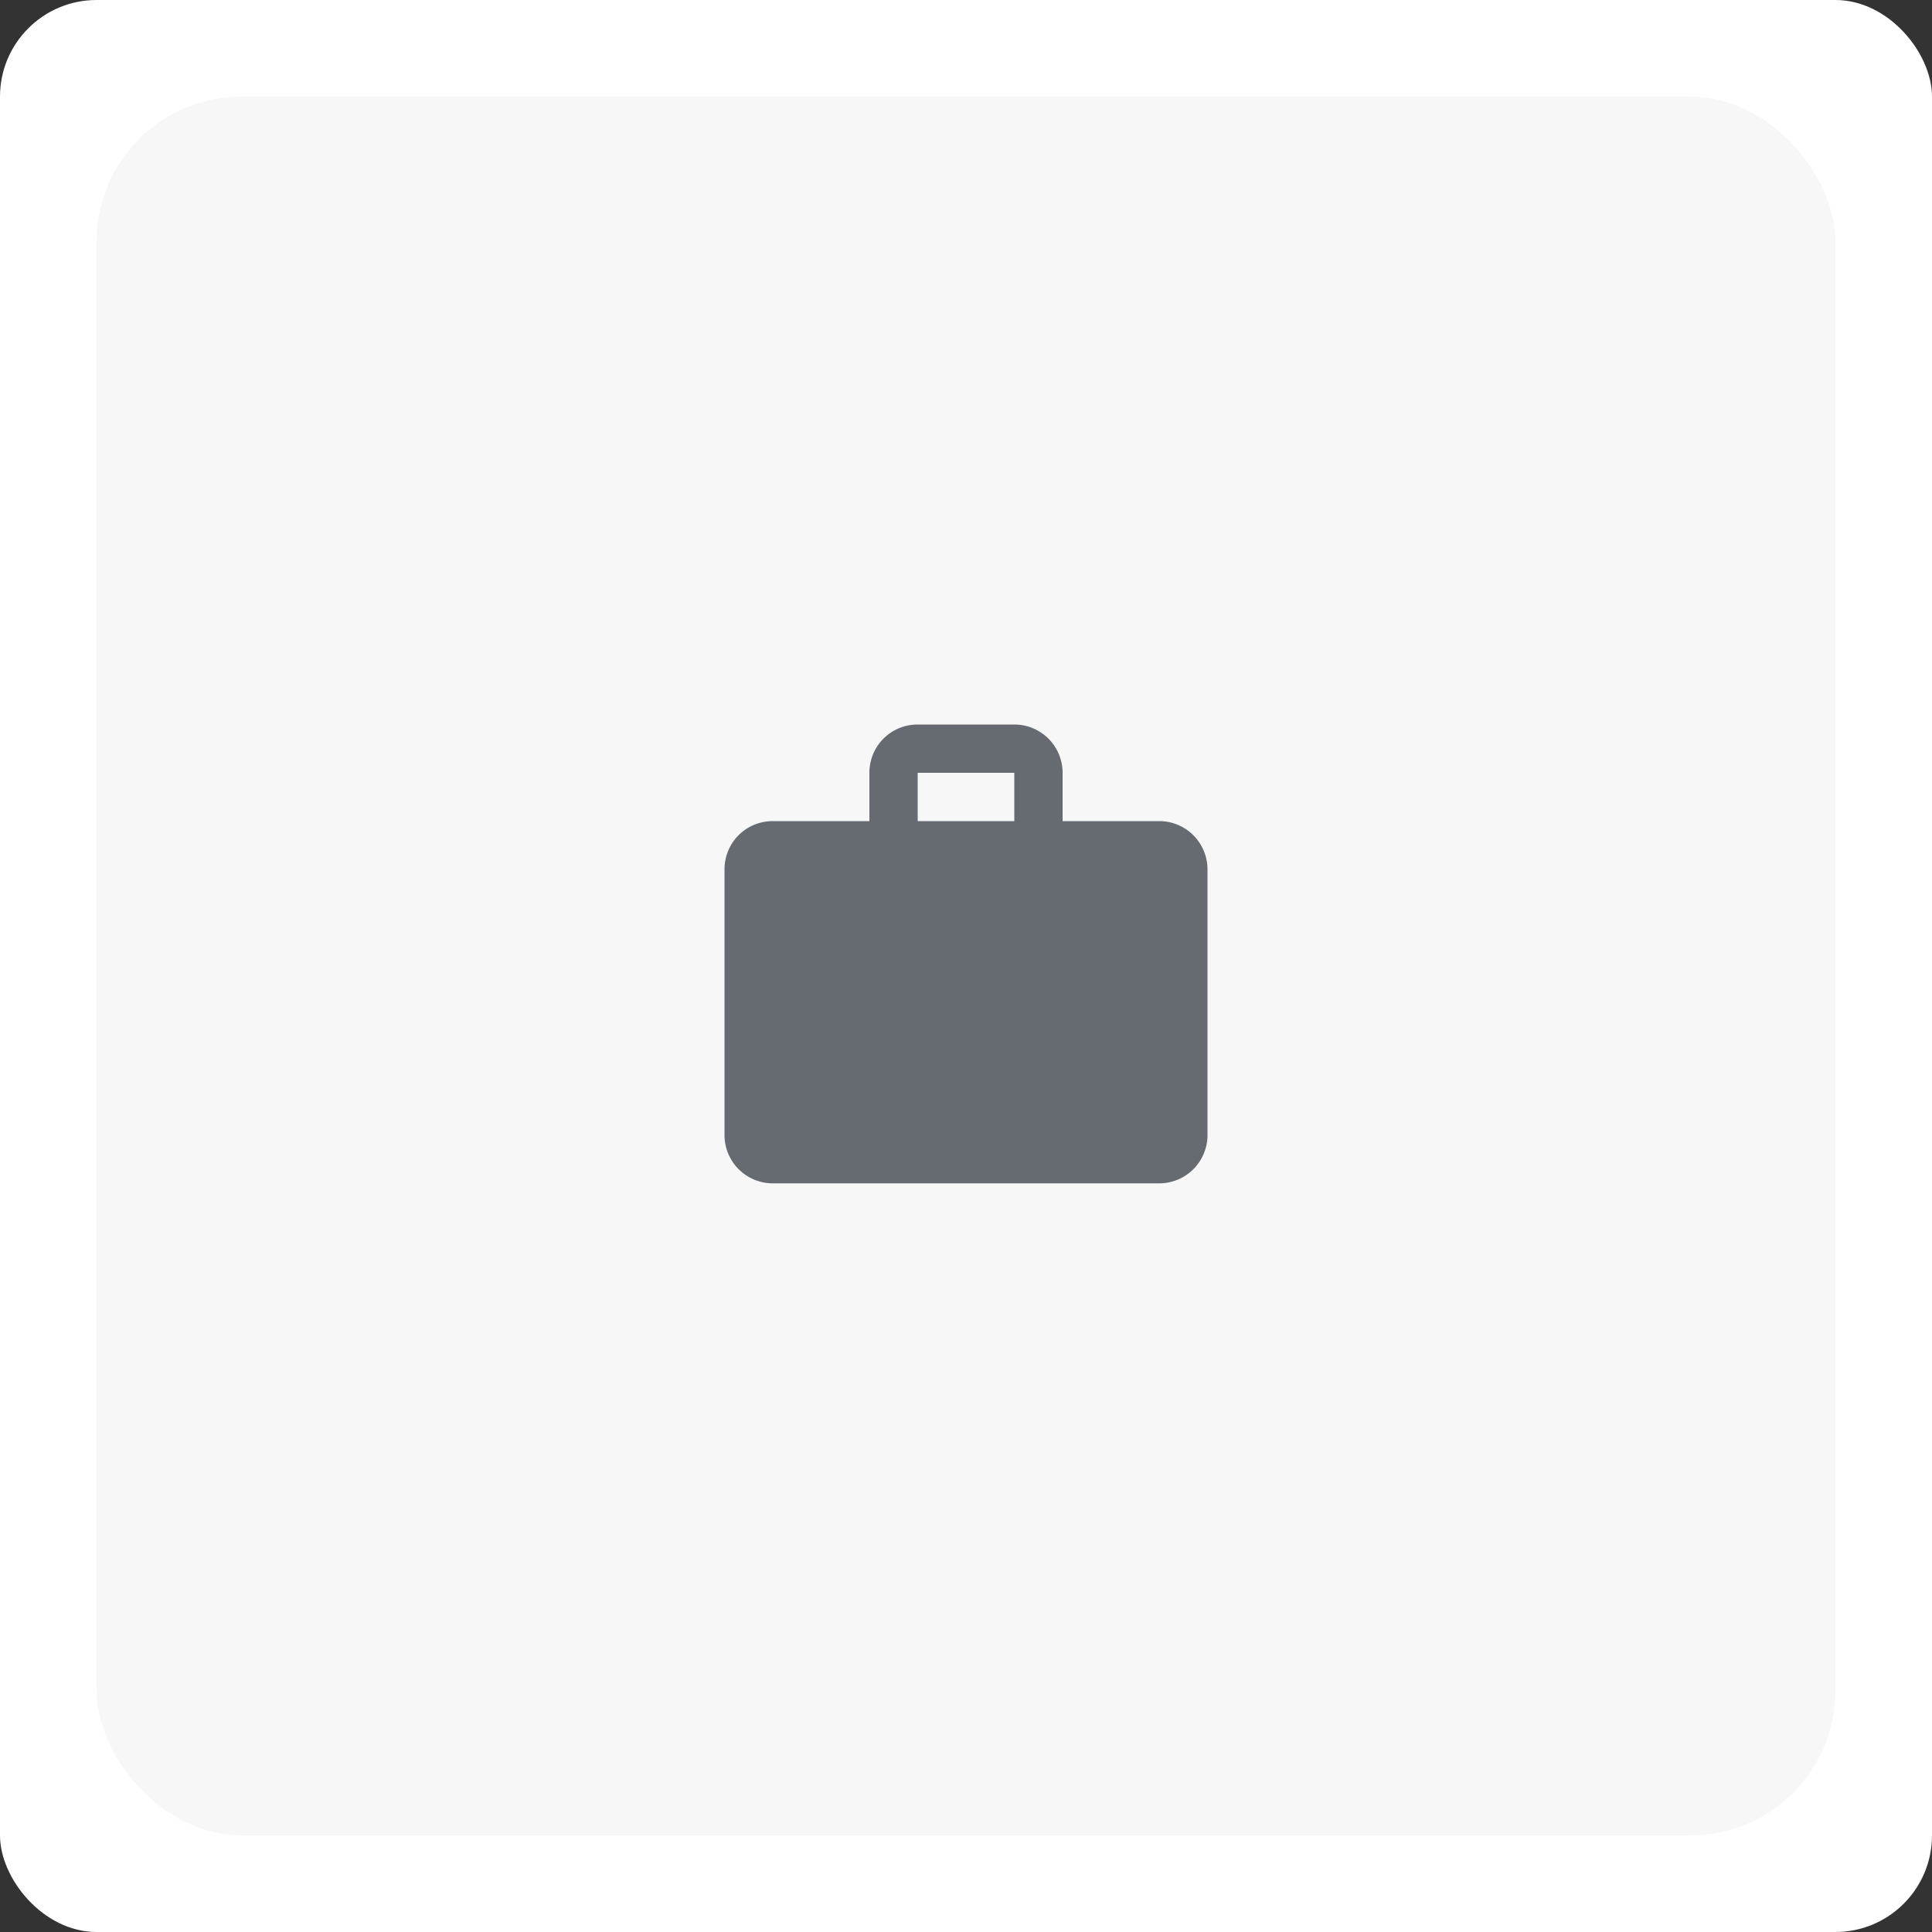 <svg width="80" height="80" fill="none" xmlns="http://www.w3.org/2000/svg"><rect width="100%" height="100%" fill="#333333" stroke="none"/><rect width="80" height="80" rx="4" fill="#fff"/><rect x="4" y="4" width="72" height="72" rx="6" fill="#F7F7F8"/><path d="M38 30h4a2 2 0 012 2v2h4a2 2 0 012 2v11a2 2 0 01-2 2H32a2 2 0 01-2-2V36c0-1.11.89-2 2-2h4v-2c0-1.11.89-2 2-2zm4 4v-2h-4v2h4z" fill="#666B72"/></svg>